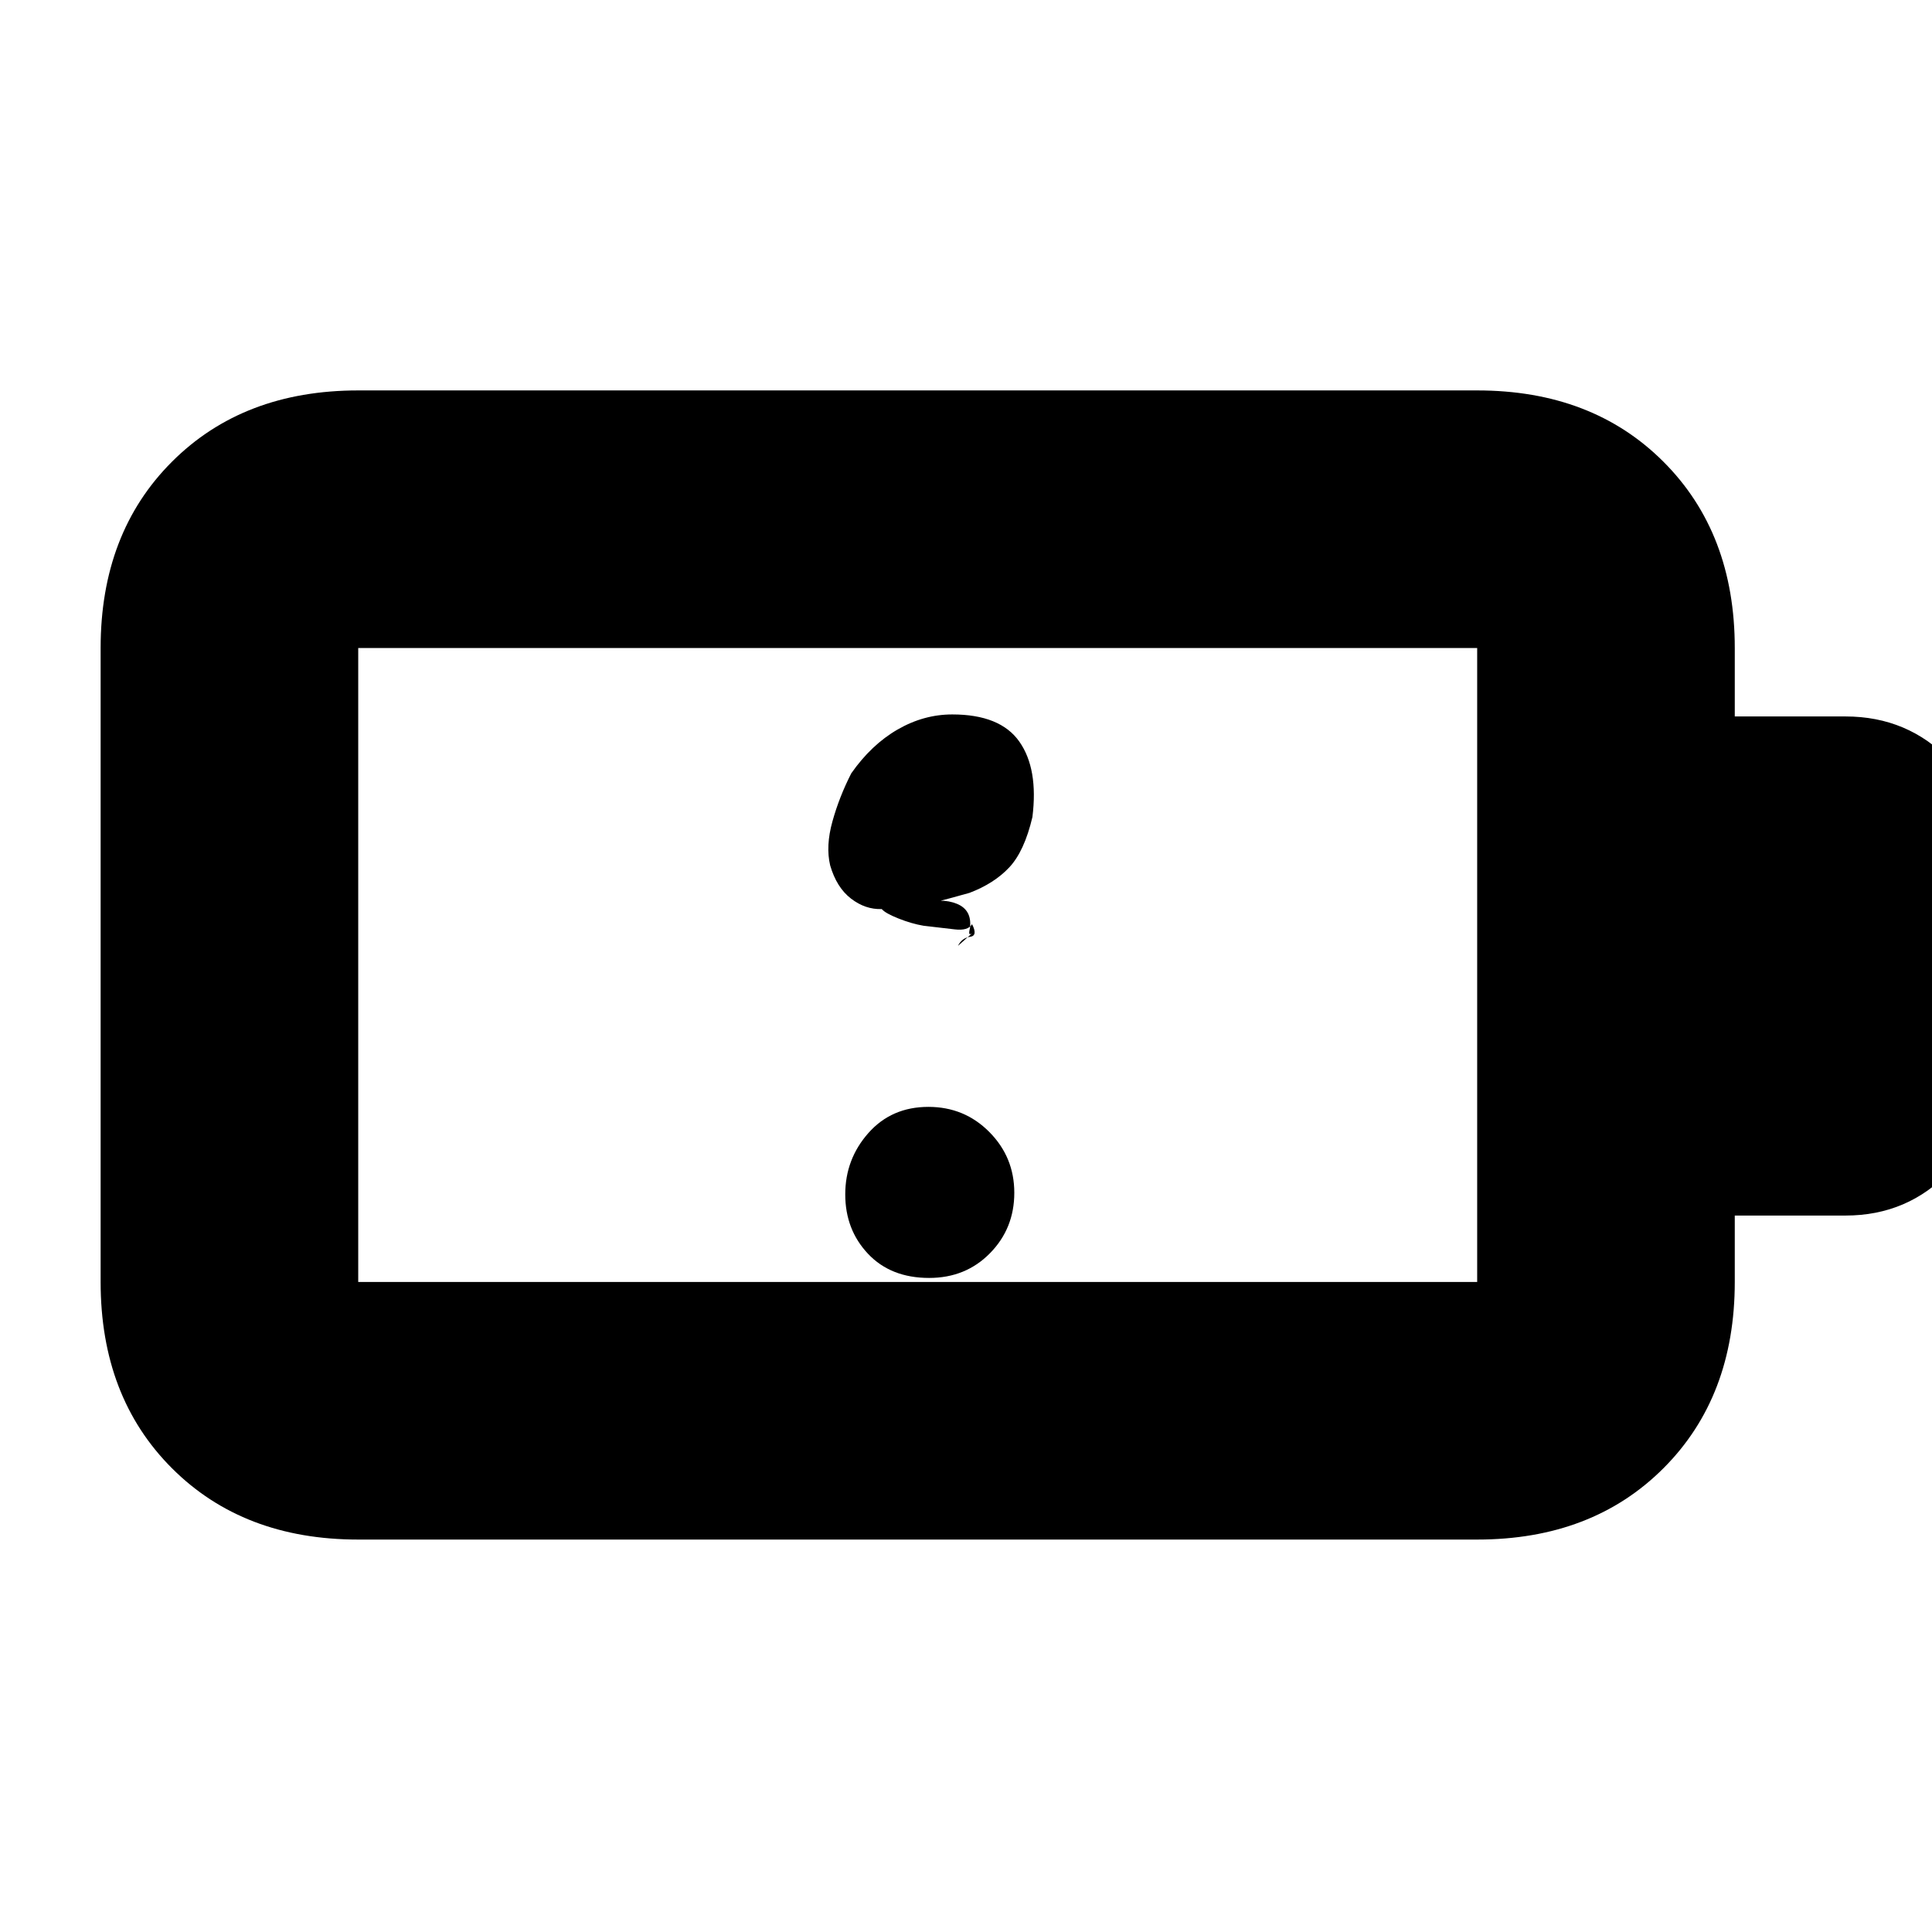 <svg xmlns="http://www.w3.org/2000/svg" height="20" viewBox="0 -960 960 960" width="20"><path d="M461.68-325q18.17 0 30.24-12.29Q504-349.57 504-367.32q0-17.68-12.39-30.18T461.32-410q-18.32 0-29.82 12.99t-11.5 30.5Q420-349 431.31-337q11.32 12 30.37 12Zm-2.76-175q8.81 1 15.45 1.8 6.63.81 8.63-2.58 3 5.78-1 6.28t-6 4.5q8-7 6.5-6t-.5-3q1-8.86-6.58-11.93-7.58-3.07-18.45-.07-1.97 3-.47 2.5t1.5-2.5q-1 1 5.5-.5t18.21-4.83Q494-521 501.5-529t11.5-25q3-24-6.5-37.5T473.16-605Q459-605 446-597.5t-23 21.75q-6 11.75-9.38 23.95-3.39 12.2-1.12 21.8 3.2 11 10.35 16.5 7.15 5.5 15.3 5.21 1.73 2.08 8.29 4.68Q453-501 458.92-500ZM178-323h556v-315H178v315Zm0 128q-57.12 0-92.56-35.44Q50-265.88 50-323v-315q0-57.13 35.44-92.56Q120.88-766 178-766h556q57.13 0 92.56 35.44Q862-695.13 862-638v34h55q31.08 0 52.04 21.96T990-531v102q0 28.53-20.96 50.77Q948.08-356 917-356h-55v33q0 57.12-35.44 92.56Q791.13-195 734-195H178Zm0-128v-315 315Z"/></svg>